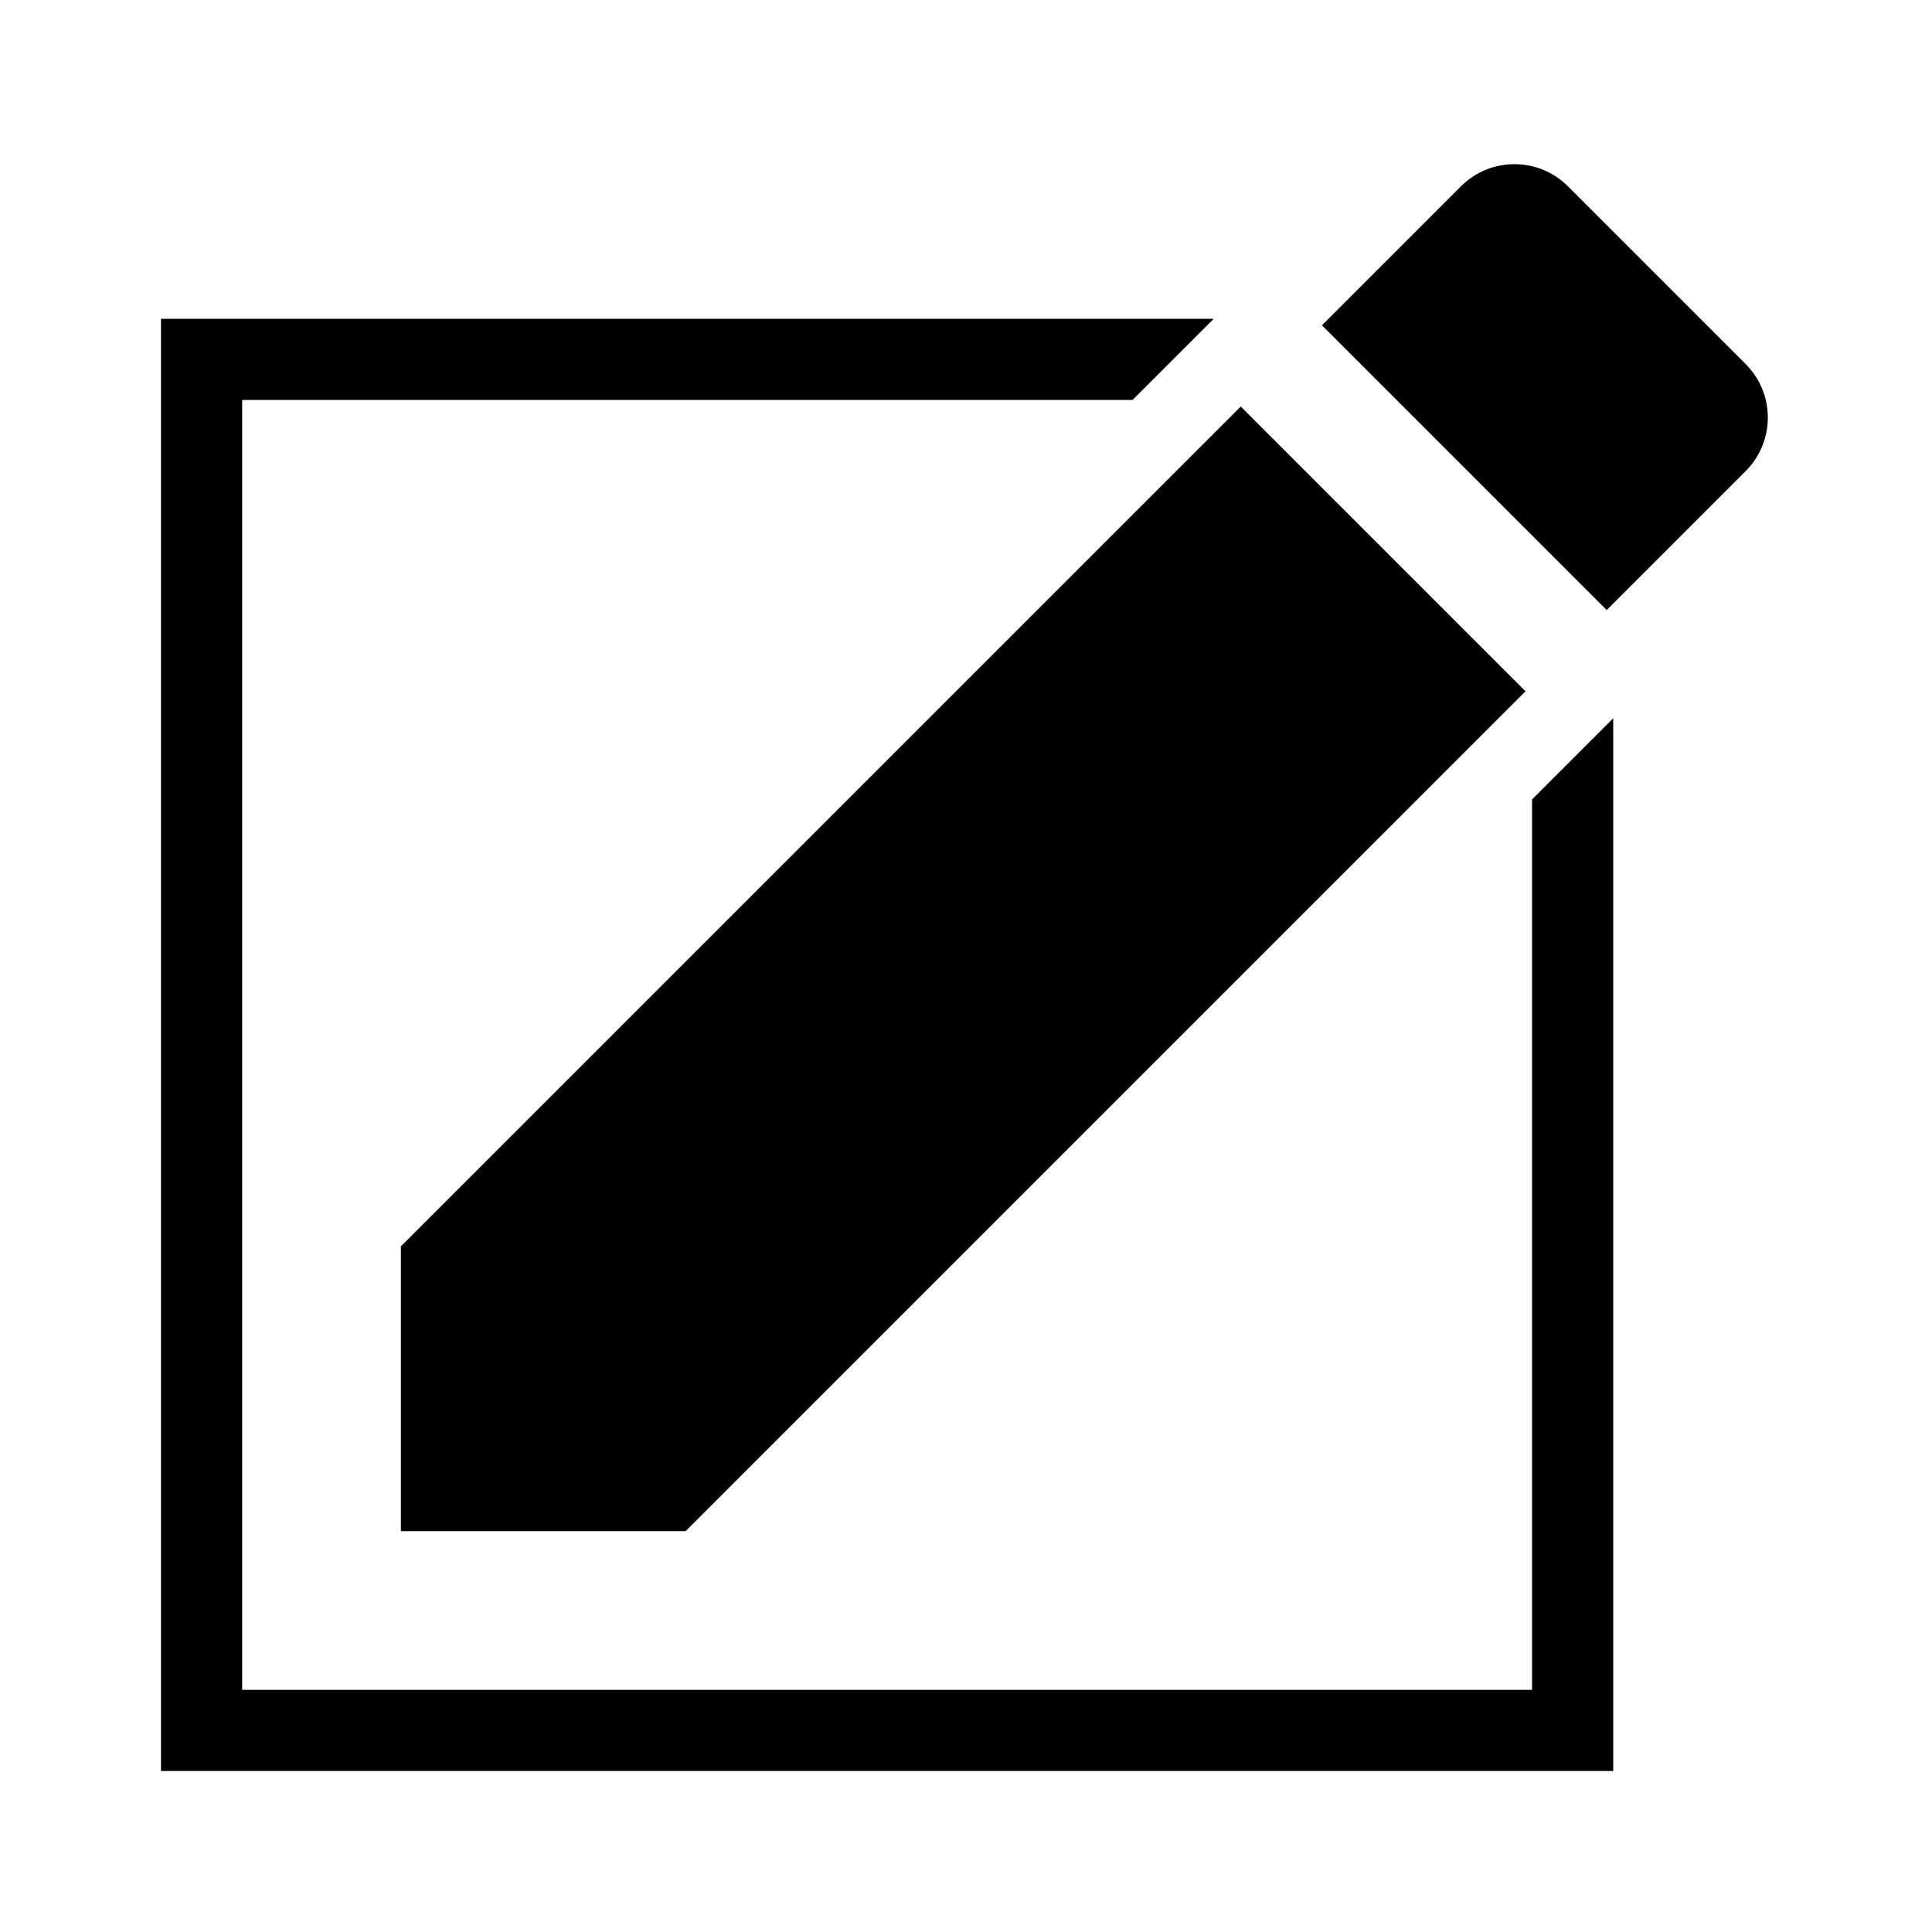 <svg xmlns="http://www.w3.org/2000/svg" width="100" height="100">
  <path d="M82.074 38.604L79.3 41.378v46.089H12.534V20.7h46.088l2.774-2.774 1.426-1.426H8.333v75.167H83.5V37.178"/>
  <path d="M20.75 64.512V79.25h14.738l43.471-43.47-14.738-14.738-43.471 43.47zm69.604-40.128c1.531-1.531 1.531-4.01 0-5.542l-9.196-9.196c-1.531-1.532-4.011-1.532-5.542 0l-7.192 7.192 14.738 14.738 7.192-7.192z"/>
</svg>
